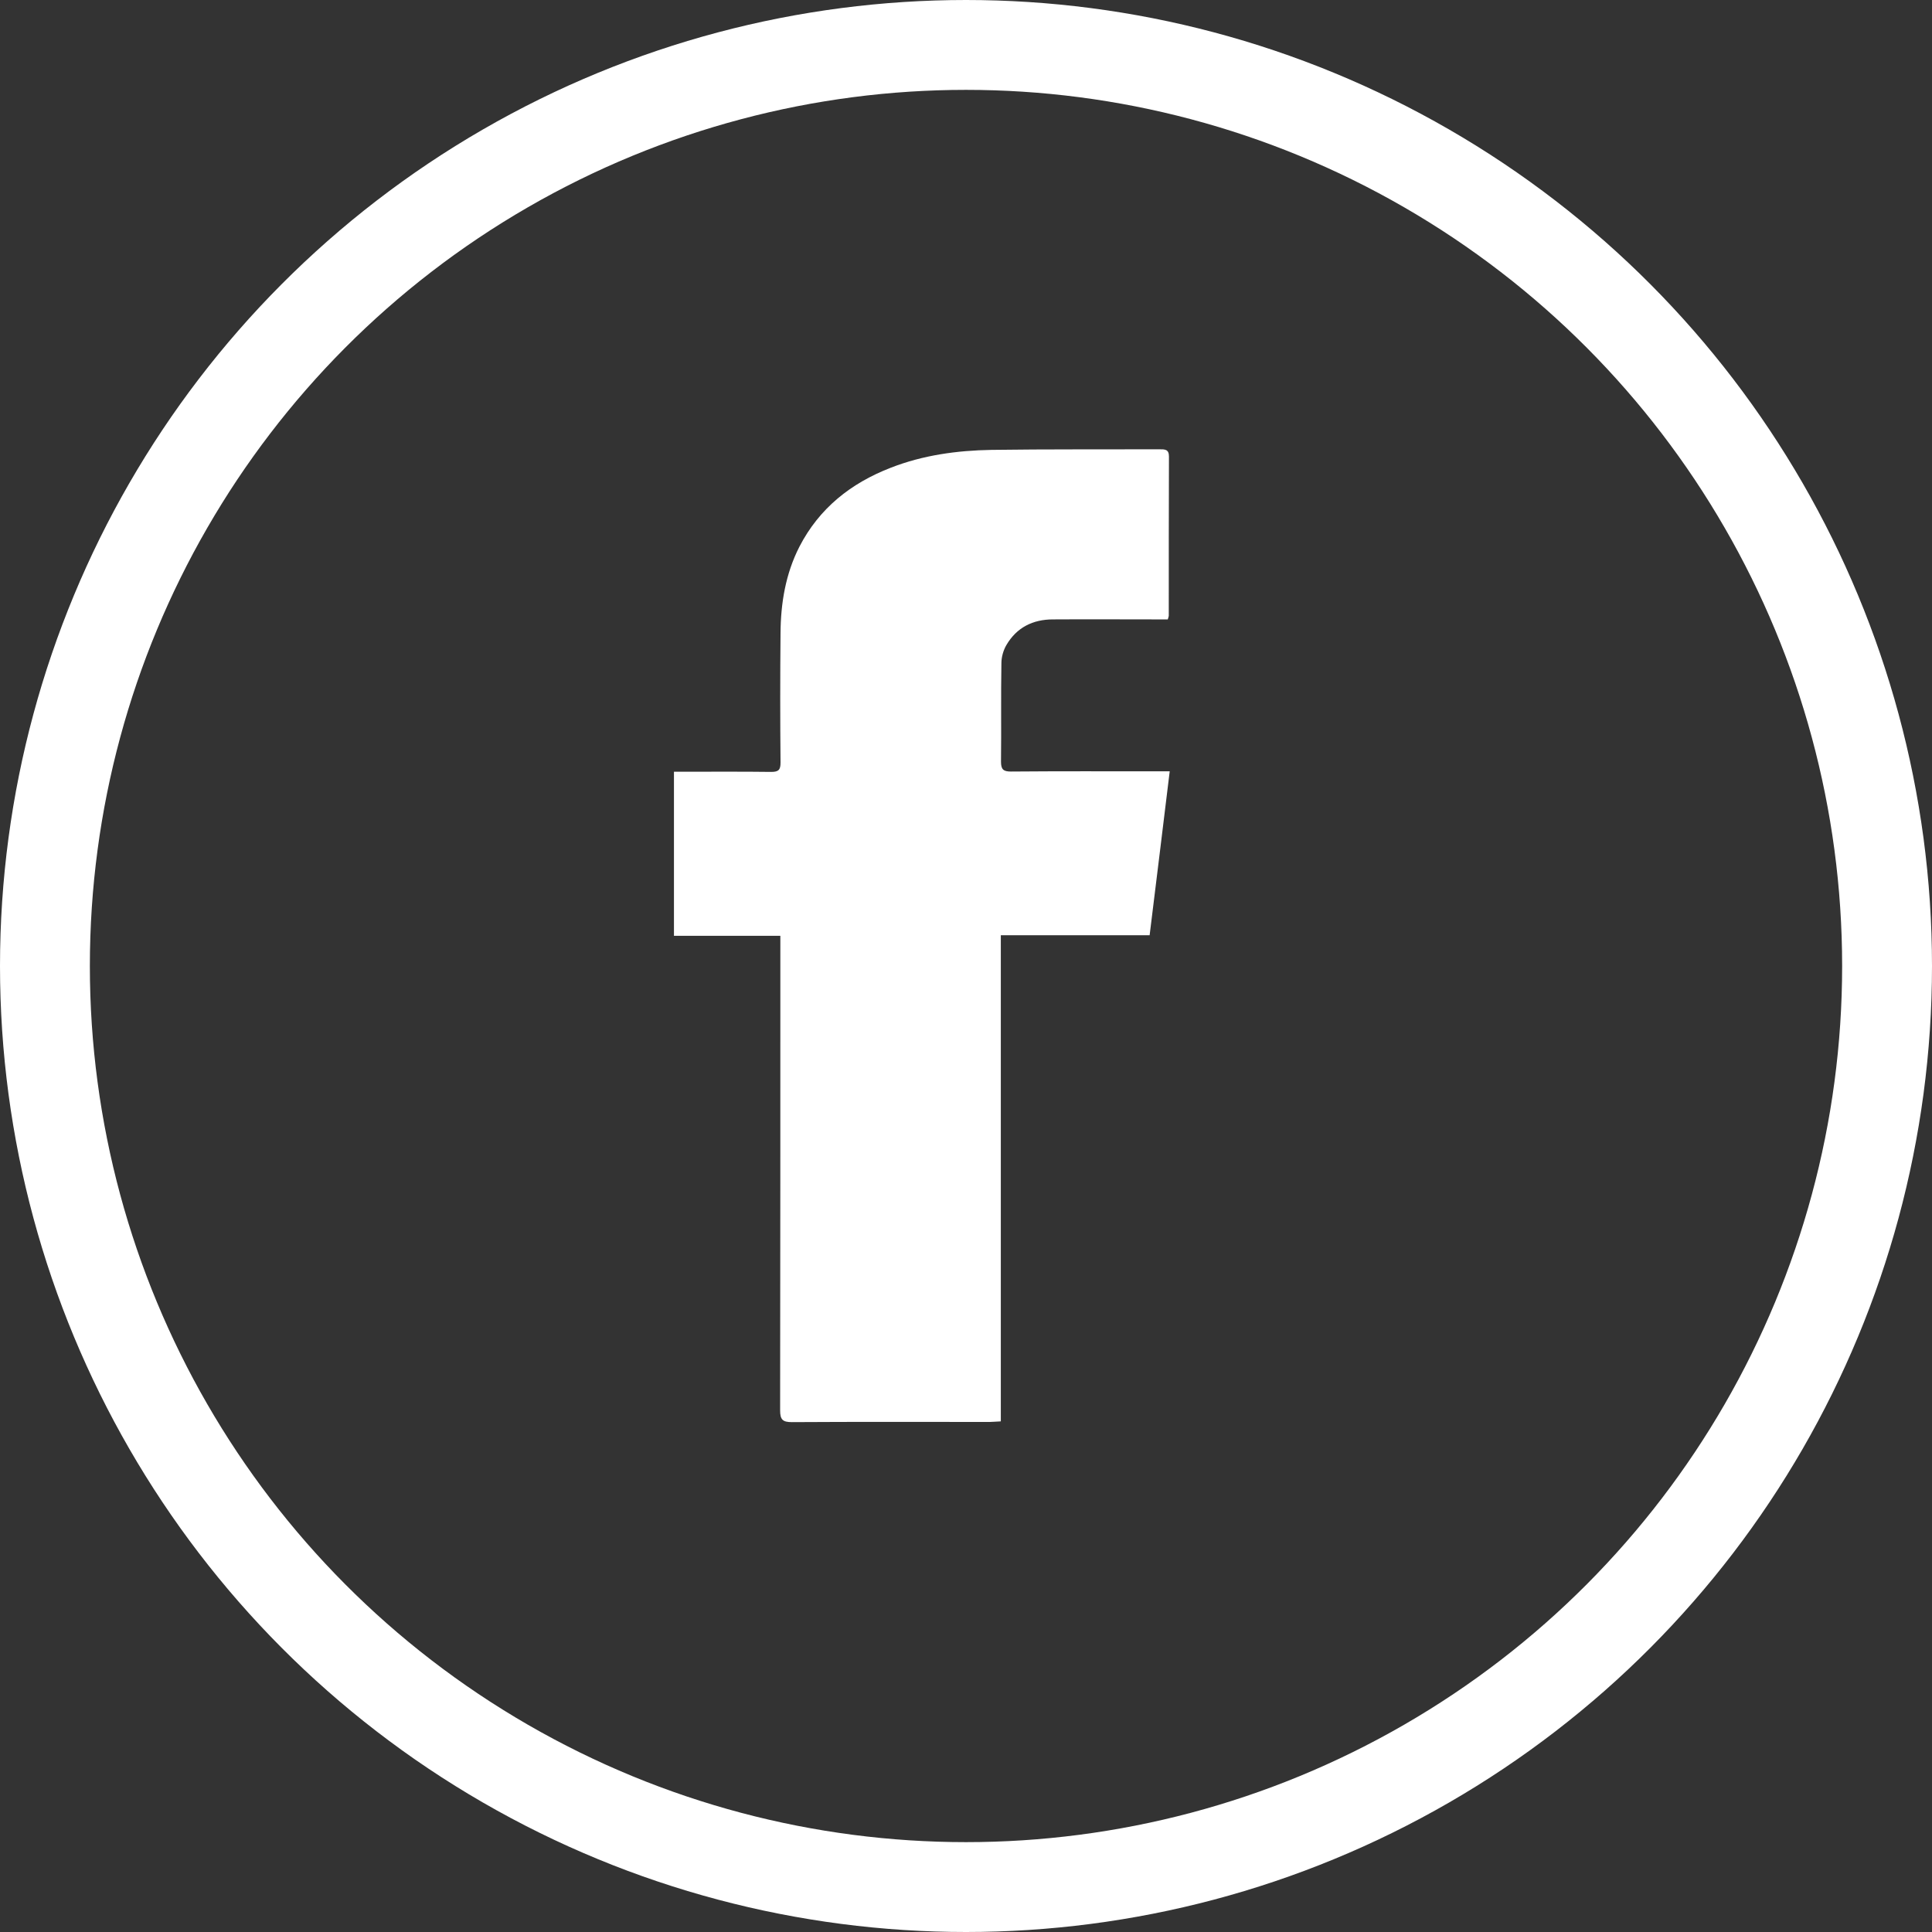 <svg width="43" height="43" viewBox="0 0 43 43" fill="none" xmlns="http://www.w3.org/2000/svg">
<rect x="0" y="0" width="43" height="43" fill="#333333" stroke="none"/>
<circle cx="21.5" cy="21.5" r="20.5" stroke="white" stroke-width="2"/>
<path d="M22.275 31.635C22.167 31.639 22.098 31.648 22.03 31.648C20.56 31.648 19.095 31.643 17.625 31.652C17.419 31.652 17.363 31.596 17.363 31.39C17.368 27.97 17.368 24.545 17.368 21.125C17.368 21.034 17.368 20.944 17.368 20.828C16.568 20.828 15.791 20.828 15 20.828C15 19.608 15 18.409 15 17.176C15.082 17.176 15.159 17.176 15.232 17.176C15.877 17.176 16.521 17.172 17.166 17.18C17.329 17.18 17.372 17.133 17.372 16.974C17.363 16.016 17.363 15.053 17.372 14.095C17.376 13.425 17.484 12.771 17.793 12.166C18.235 11.311 18.936 10.756 19.821 10.412C20.543 10.129 21.303 10.026 22.068 10.013C23.314 9.996 24.561 10.004 25.807 10C25.923 10 26.017 9.996 26.017 10.159C26.013 11.341 26.013 12.522 26.013 13.704C26.013 13.717 26.009 13.73 25.991 13.786C25.918 13.786 25.837 13.786 25.755 13.786C24.982 13.786 24.208 13.781 23.435 13.786C22.988 13.786 22.627 13.966 22.399 14.357C22.331 14.473 22.288 14.623 22.288 14.761C22.275 15.491 22.288 16.222 22.279 16.952C22.279 17.124 22.331 17.172 22.498 17.172C23.572 17.163 24.646 17.167 25.721 17.167C25.807 17.167 25.888 17.167 26.034 17.167C25.884 18.396 25.738 19.599 25.587 20.815C24.47 20.815 23.383 20.815 22.275 20.815C22.275 24.429 22.275 28.021 22.275 31.635Z" fill="white"/>
</svg>
